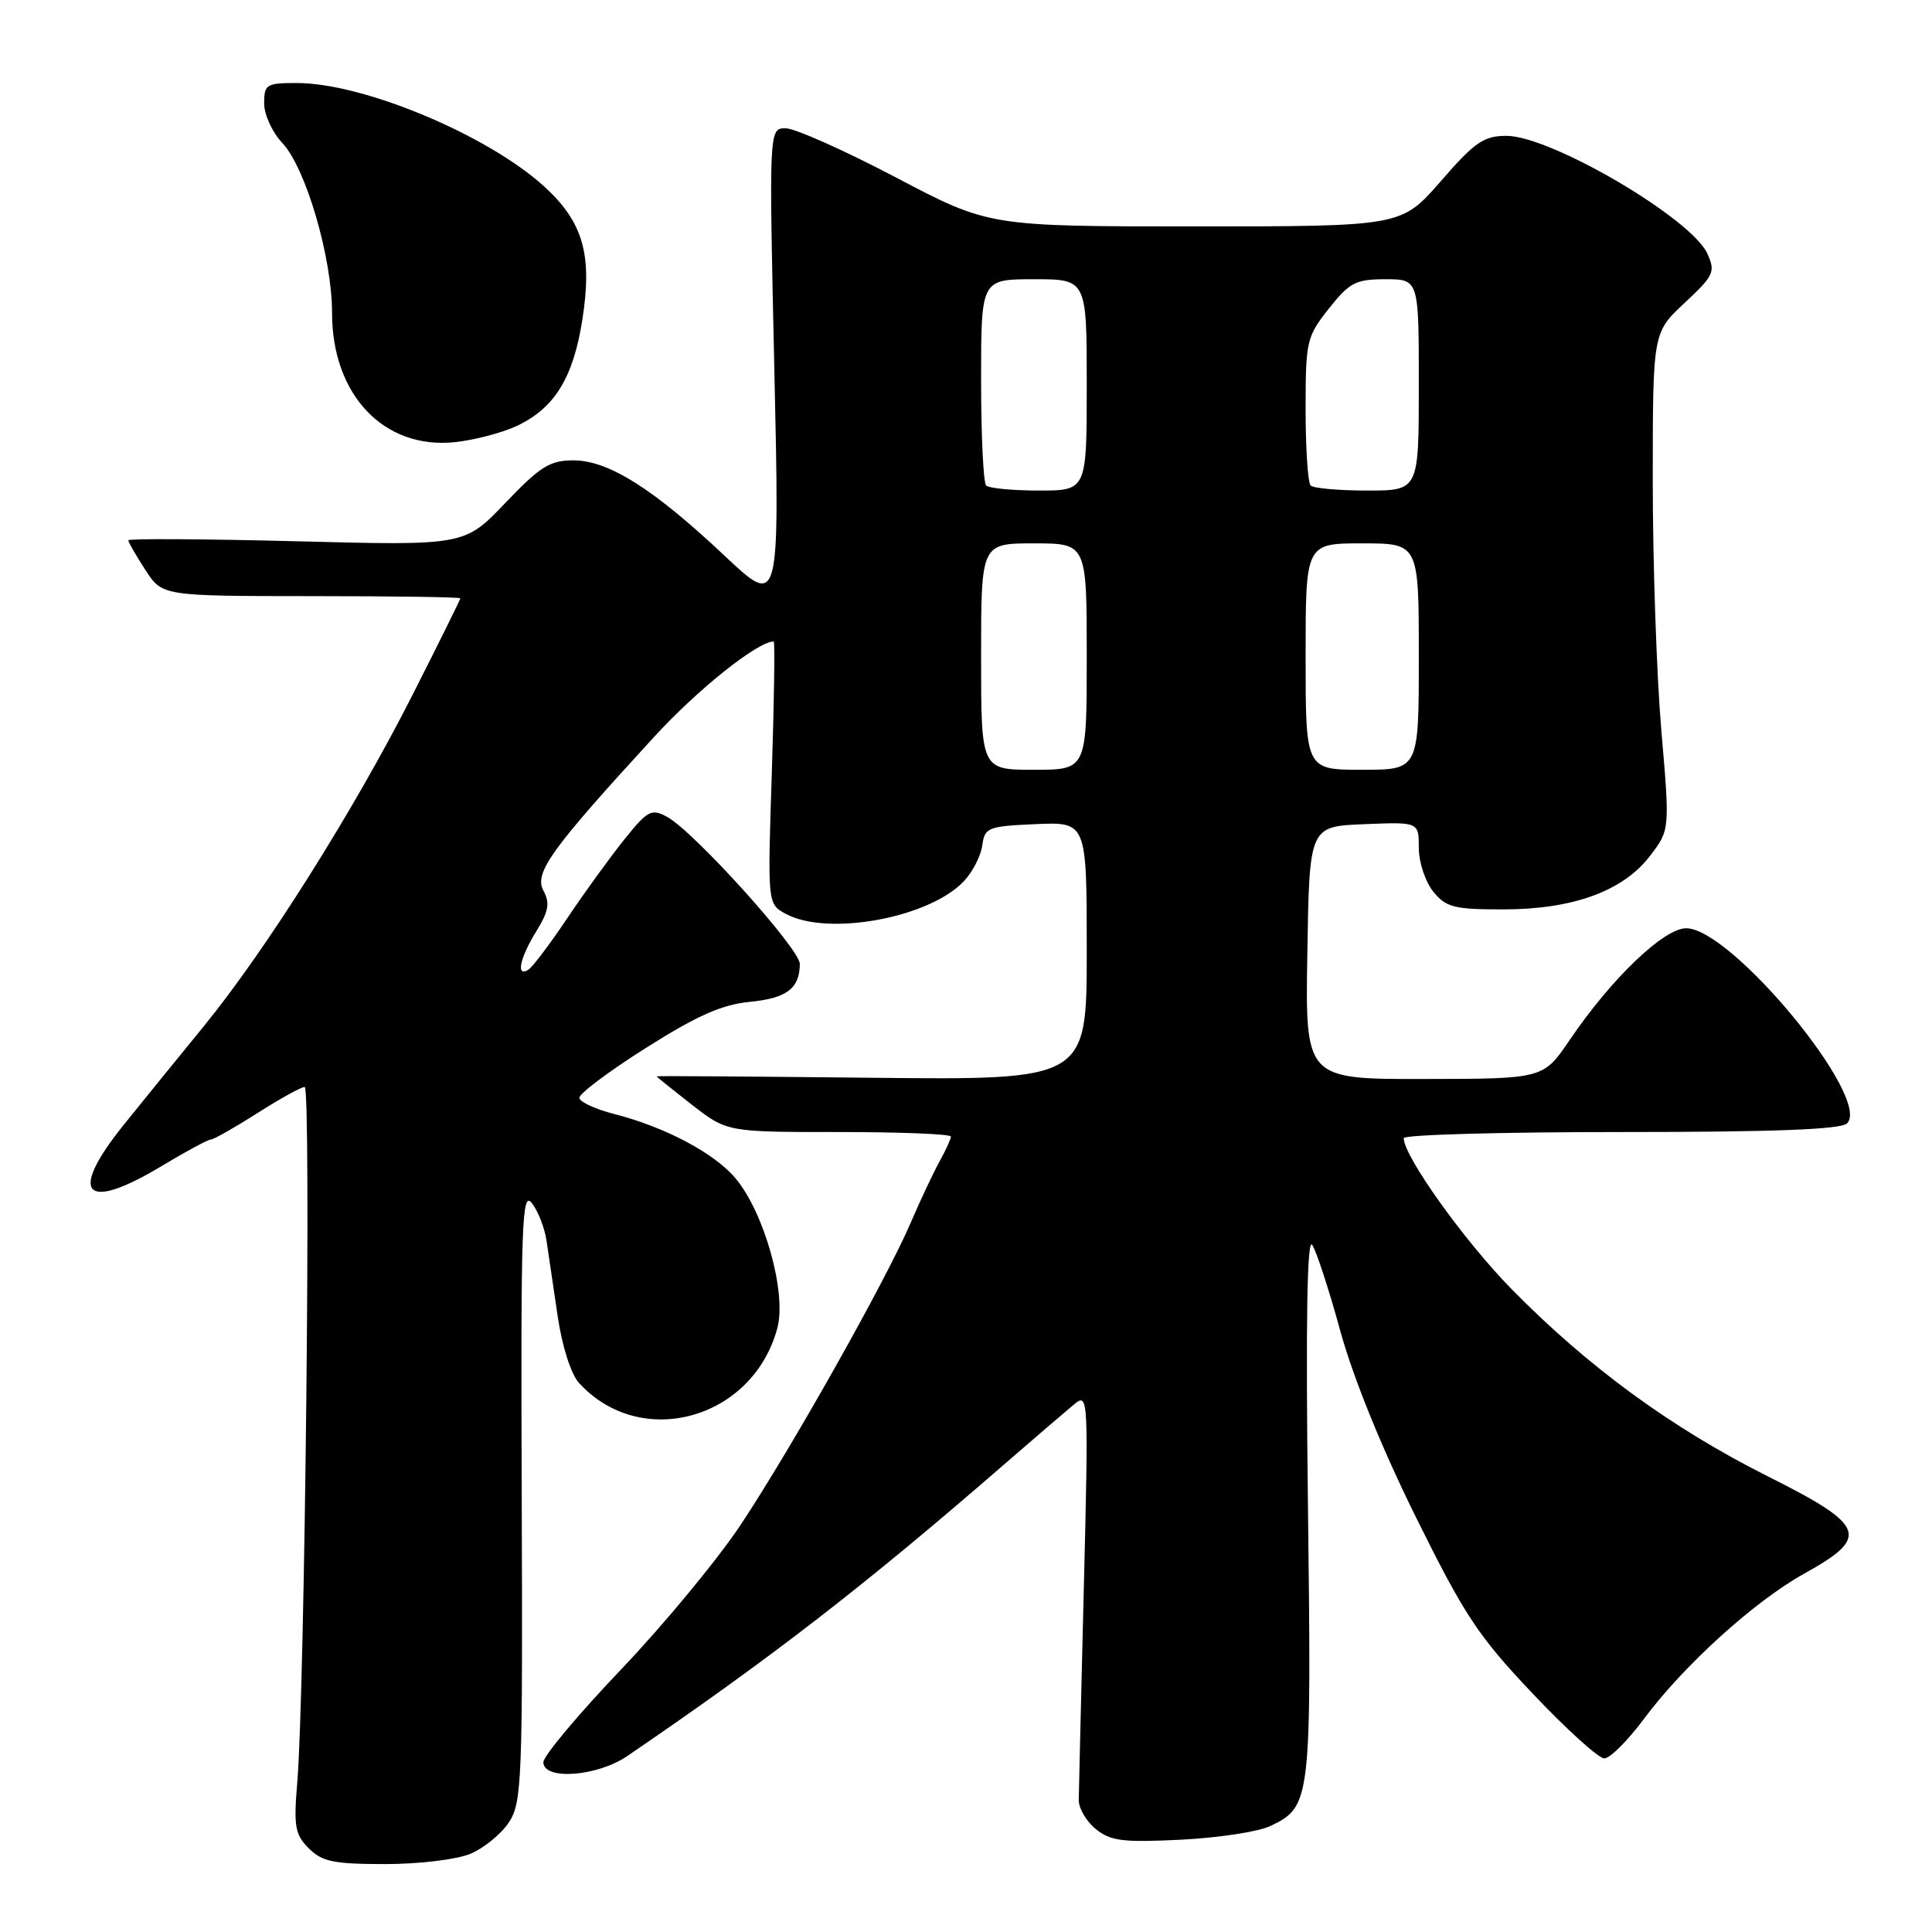 <?xml version="1.0" encoding="UTF-8" standalone="no"?>
<!DOCTYPE svg PUBLIC "-//W3C//DTD SVG 1.1//EN" "http://www.w3.org/Graphics/SVG/1.1/DTD/svg11.dtd" >
<svg xmlns="http://www.w3.org/2000/svg" xmlns:xlink="http://www.w3.org/1999/xlink" version="1.1" viewBox="0 0 256 256">
 <g >
 <path fill="currentColor"
d=" M 62.33 245.64 C 64.12 244.89 66.42 243.01 67.44 241.46 C 69.16 238.83 69.27 235.96 69.13 198.07 C 69.00 161.91 69.15 157.71 70.48 159.42 C 71.30 160.48 72.18 162.73 72.42 164.42 C 72.67 166.12 73.33 170.59 73.89 174.36 C 74.47 178.36 75.65 182.06 76.70 183.22 C 84.84 192.21 99.74 188.12 103.00 175.99 C 104.26 171.33 101.28 160.67 97.45 156.12 C 94.65 152.79 88.11 149.33 81.38 147.61 C 78.90 146.98 76.83 146.02 76.77 145.48 C 76.70 144.94 80.67 141.96 85.58 138.86 C 92.36 134.57 95.66 133.11 99.36 132.75 C 104.25 132.27 105.96 130.98 105.98 127.73 C 106.00 125.75 91.97 110.20 88.41 108.25 C 86.32 107.11 85.85 107.35 82.71 111.25 C 80.84 113.59 77.43 118.28 75.15 121.69 C 72.87 125.09 70.56 128.16 70.00 128.50 C 68.34 129.53 68.87 126.94 71.06 123.41 C 72.71 120.73 72.89 119.67 72.00 118.00 C 70.75 115.66 73.03 112.50 86.73 97.58 C 92.52 91.28 100.40 85.00 102.52 85.00 C 102.69 85.00 102.58 92.82 102.27 102.39 C 101.70 119.77 101.70 119.77 104.10 121.08 C 109.67 124.12 123.22 121.62 127.76 116.72 C 128.90 115.50 129.98 113.38 130.16 112.00 C 130.48 109.65 130.90 109.48 137.25 109.20 C 144.00 108.91 144.00 108.91 144.00 126.01 C 144.00 143.11 144.00 143.11 115.50 142.81 C 99.82 142.64 87.00 142.55 87.00 142.62 C 87.00 142.68 89.10 144.37 91.66 146.37 C 96.33 150.00 96.33 150.00 111.16 150.00 C 119.32 150.00 126.00 150.27 126.00 150.60 C 126.00 150.92 125.33 152.39 124.52 153.85 C 123.71 155.31 121.98 158.97 120.68 162.00 C 117.42 169.61 104.95 191.77 98.20 201.96 C 95.12 206.61 87.96 215.27 82.30 221.21 C 76.63 227.15 72.00 232.68 72.00 233.50 C 72.00 235.93 79.12 235.41 83.11 232.69 C 102.19 219.68 114.48 210.17 133.00 194.09 C 137.12 190.51 141.35 186.89 142.38 186.04 C 144.21 184.54 144.24 185.13 143.61 210.50 C 143.26 224.80 142.95 237.40 142.94 238.50 C 142.92 239.60 143.94 241.34 145.20 242.36 C 147.16 243.95 148.78 244.15 156.49 243.77 C 161.45 243.52 166.77 242.71 168.32 241.96 C 173.71 239.39 173.79 238.66 173.31 199.50 C 173.01 175.25 173.19 163.97 173.87 164.95 C 174.42 165.75 176.10 170.89 177.60 176.37 C 179.30 182.55 183.11 191.94 187.63 201.06 C 194.05 214.04 195.88 216.80 203.07 224.39 C 207.55 229.13 211.83 233.00 212.58 233.00 C 213.33 233.00 215.69 230.64 217.84 227.75 C 223.10 220.67 232.50 212.15 239.09 208.50 C 247.84 203.65 247.28 202.16 234.22 195.61 C 221.53 189.24 210.43 181.14 200.31 170.83 C 194.03 164.44 186.00 153.20 186.00 150.81 C 186.00 150.36 198.96 150.00 214.80 150.00 C 235.15 150.00 243.94 149.66 244.75 148.85 C 248.04 145.56 229.43 123.00 223.43 123.00 C 220.46 123.00 213.51 129.67 208.00 137.79 C 204.50 142.95 204.50 142.95 188.73 142.97 C 172.95 143.00 172.95 143.00 173.23 126.25 C 173.50 109.50 173.50 109.50 180.75 109.21 C 188.00 108.91 188.00 108.91 188.00 112.35 C 188.00 114.24 188.86 116.84 189.91 118.14 C 191.61 120.23 192.66 120.50 199.16 120.50 C 208.43 120.50 215.08 118.08 218.65 113.39 C 221.27 109.96 221.27 109.96 220.13 96.73 C 219.51 89.45 219.00 74.63 219.00 63.79 C 219.00 44.07 219.00 44.07 223.21 40.15 C 227.11 36.50 227.33 36.03 226.23 33.60 C 224.09 28.91 205.48 18.00 199.61 18.00 C 196.61 18.00 195.42 18.82 190.92 24.00 C 185.70 30.00 185.70 30.00 158.37 30.00 C 131.04 30.00 131.04 30.00 118.69 23.50 C 111.89 19.93 105.33 17.00 104.11 17.00 C 101.89 17.00 101.89 17.00 102.60 48.75 C 103.31 80.50 103.31 80.50 96.02 73.65 C 86.58 64.75 80.62 61.00 75.97 61.00 C 72.86 61.00 71.57 61.81 66.95 66.65 C 61.56 72.30 61.56 72.30 39.28 71.72 C 27.03 71.41 17.00 71.35 17.00 71.59 C 17.00 71.83 18.01 73.59 19.25 75.50 C 21.50 78.98 21.50 78.98 41.25 78.99 C 52.11 78.99 61.00 79.12 61.00 79.28 C 61.00 79.43 58.15 85.19 54.66 92.08 C 46.93 107.34 35.23 125.91 26.99 136.00 C 23.62 140.12 18.87 145.97 16.43 149.00 C 8.96 158.27 11.16 160.69 21.43 154.50 C 24.63 152.58 27.55 151.00 27.92 151.00 C 28.29 151.00 31.05 149.44 34.05 147.53 C 37.05 145.61 39.89 144.04 40.37 144.03 C 41.25 144.00 40.40 223.94 39.39 236.17 C 38.90 242.02 39.09 243.09 40.92 244.92 C 42.68 246.68 44.23 247.00 51.03 247.00 C 55.55 247.00 60.49 246.40 62.33 245.64 Z  M 68.52 56.42 C 73.50 54.06 75.97 50.03 77.17 42.33 C 78.52 33.69 77.26 29.37 72.02 24.63 C 64.47 17.82 48.12 11.00 39.32 11.00 C 35.30 11.00 35.00 11.18 35.00 13.70 C 35.00 15.18 36.08 17.54 37.41 18.95 C 40.52 22.25 44.00 34.13 44.00 41.47 C 44.00 52.33 50.87 59.56 60.25 58.59 C 62.86 58.32 66.58 57.34 68.52 56.42 Z  M 130.00 87.00 C 130.00 72.00 130.00 72.00 137.00 72.00 C 144.00 72.00 144.00 72.00 144.00 87.00 C 144.00 102.00 144.00 102.00 137.00 102.00 C 130.00 102.00 130.00 102.00 130.00 87.00 Z  M 173.00 87.00 C 173.00 72.00 173.00 72.00 180.50 72.00 C 188.00 72.00 188.00 72.00 188.00 87.00 C 188.00 102.00 188.00 102.00 180.50 102.00 C 173.00 102.00 173.00 102.00 173.00 87.00 Z  M 130.67 64.33 C 130.30 63.97 130.00 57.67 130.00 50.33 C 130.00 37.00 130.00 37.00 137.00 37.00 C 144.00 37.00 144.00 37.00 144.00 51.00 C 144.00 65.00 144.00 65.00 137.67 65.00 C 134.18 65.00 131.03 64.70 130.67 64.33 Z  M 173.67 64.33 C 173.30 63.97 173.00 59.42 173.00 54.23 C 173.00 45.19 173.13 44.62 176.08 40.89 C 178.83 37.42 179.65 37.00 183.58 37.00 C 188.00 37.00 188.00 37.00 188.00 51.00 C 188.00 65.00 188.00 65.00 181.17 65.00 C 177.41 65.00 174.03 64.70 173.67 64.33 Z "/>
</g>
</svg>